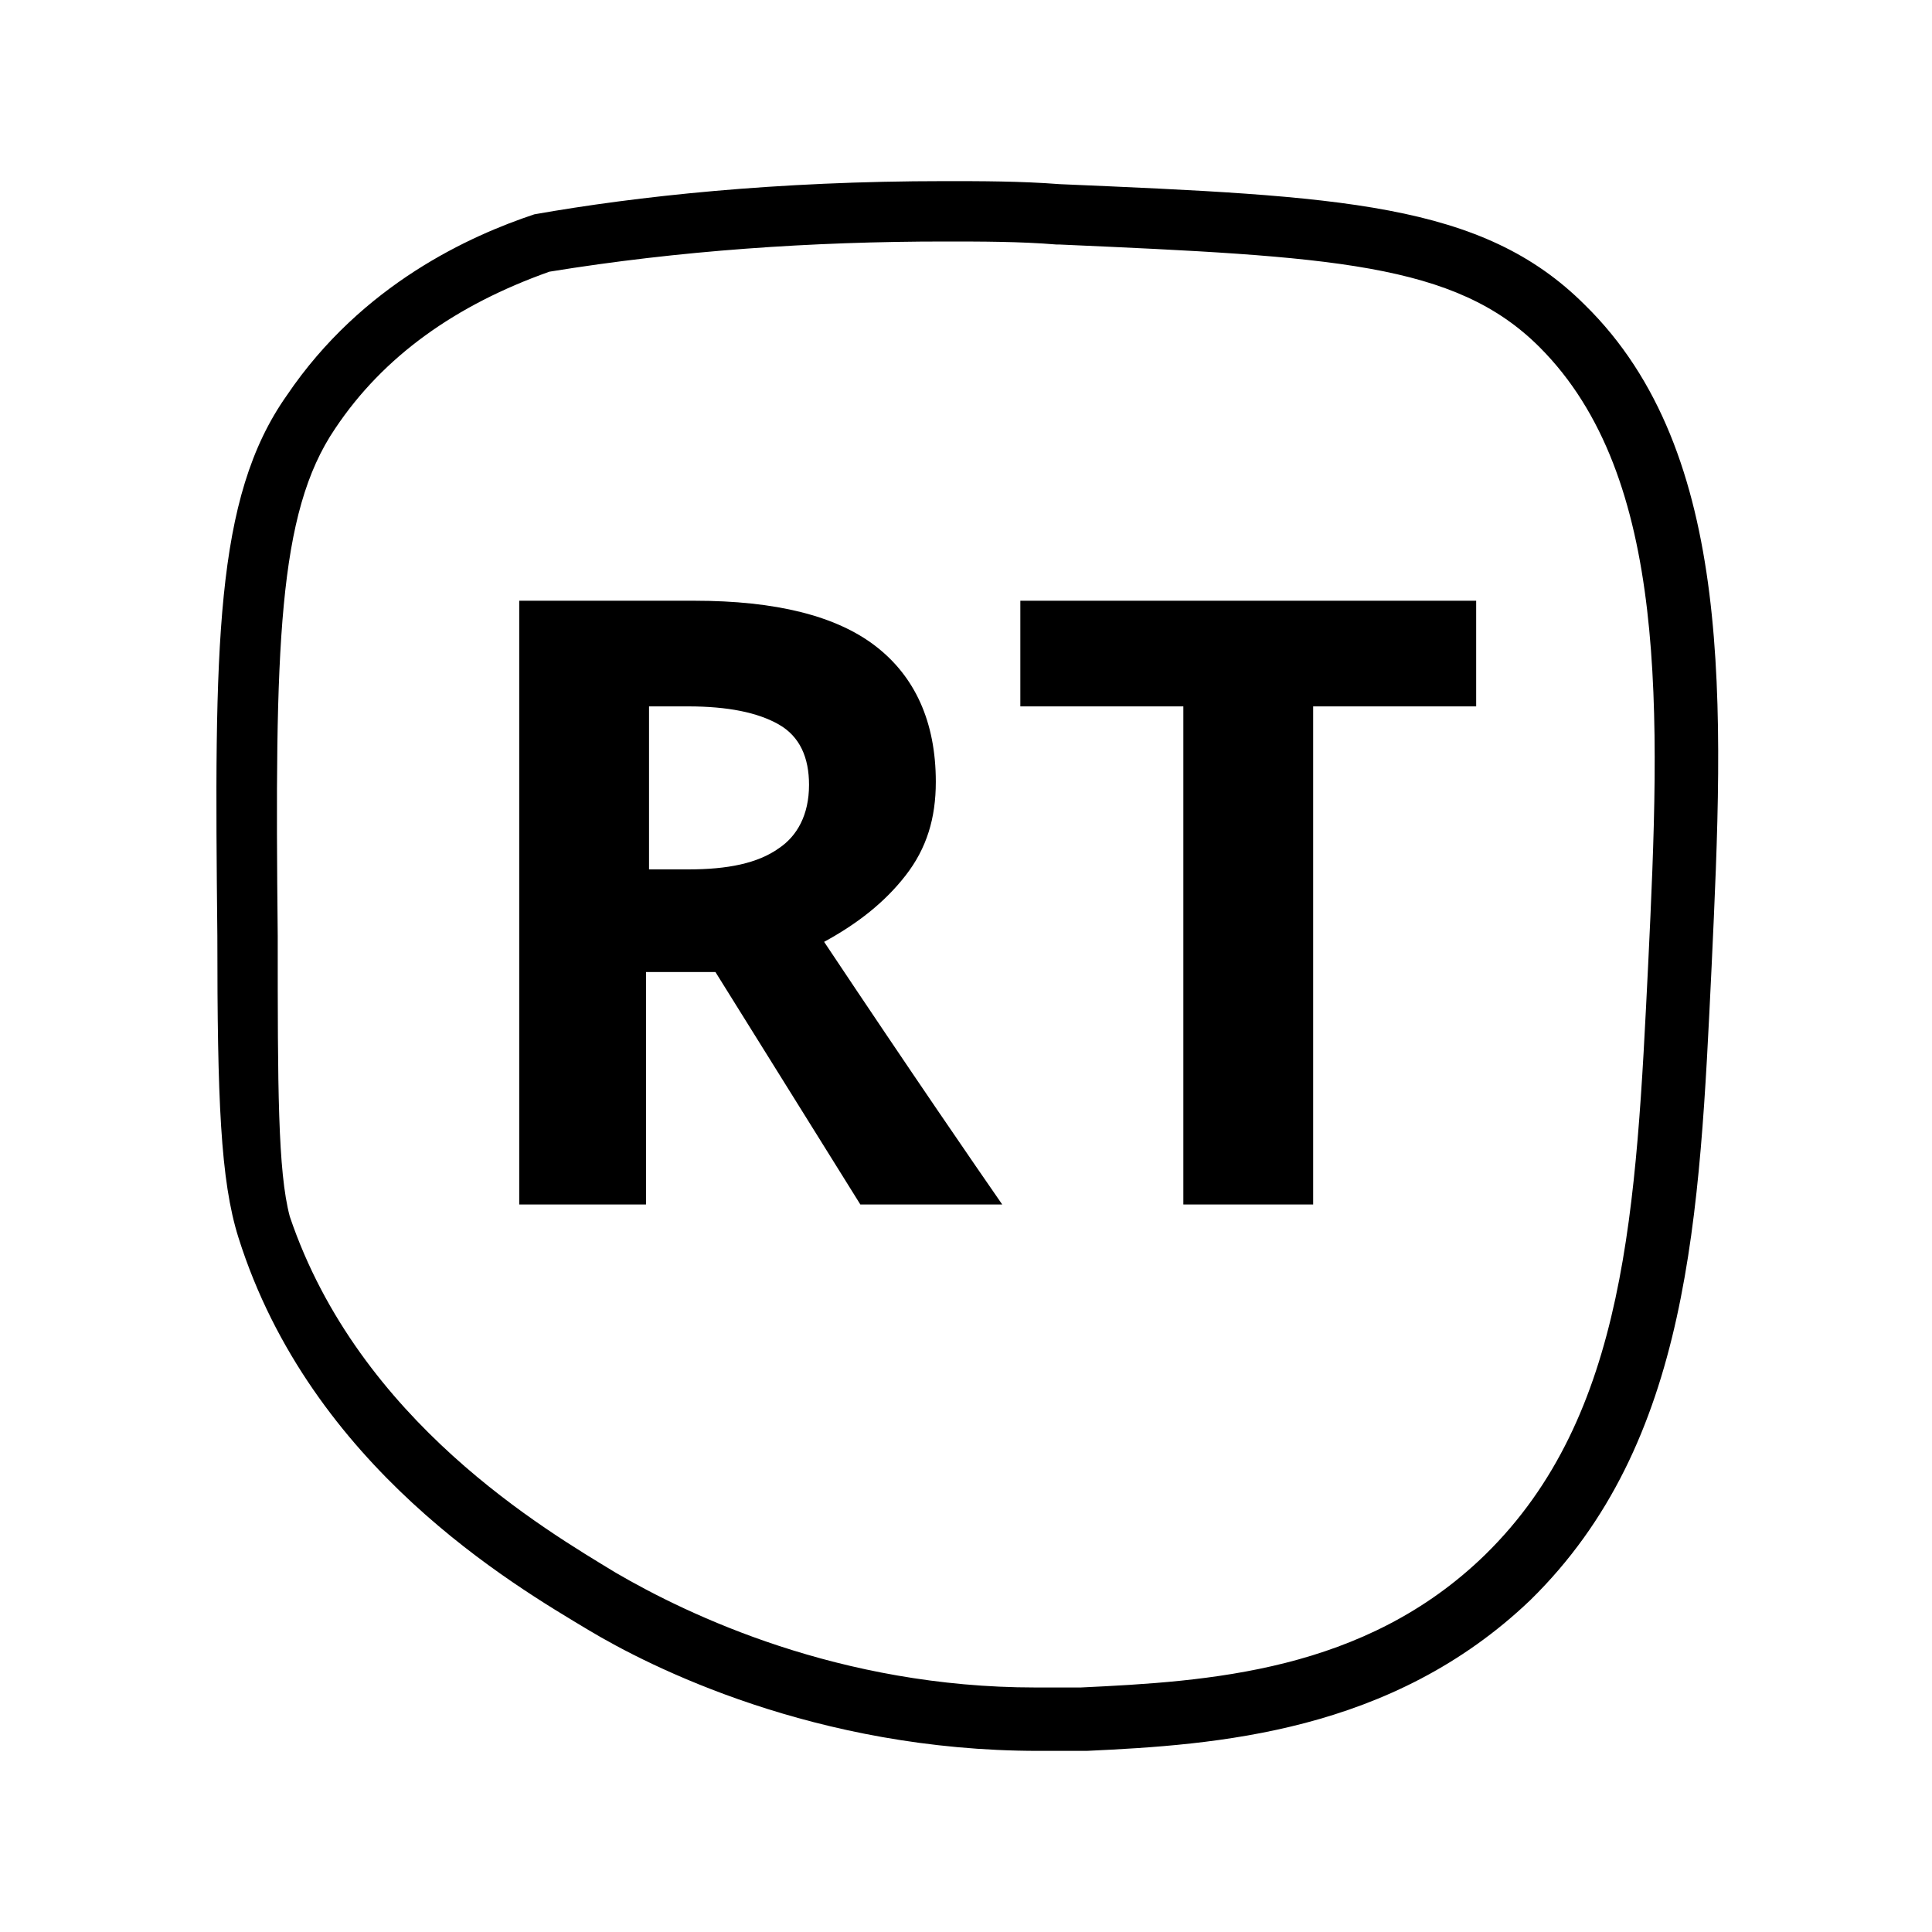 <?xml version="1.0" encoding="utf-8"?>
<!-- Generator: Adobe Illustrator 21.0.0, SVG Export Plug-In . SVG Version: 6.00 Build 0)  -->
<svg version="1.1" id="Capa_1" xmlns="http://www.w3.org/2000/svg" xmlns:xlink="http://www.w3.org/1999/xlink" x="0px" y="0px"
	 viewBox="0 0 64 64" style="enable-background:new 0 0 64 64;" xml:space="preserve">
<path d="M31.3,8c1.2,0,2.5,0,3.7,0.1l0.1,0c9,0.4,13.1,0.6,15.9,3.4c4.3,4.3,4,12.1,3.6,20.4c-0.4,8.1-0.7,15-5.4,19.6
	c-4,3.9-9.2,4.2-13.4,4.4c-0.5,0-1,0-1.5,0c-6.5,0-11.5-2.4-13.9-3.8c-2.3-1.4-8.5-5-10.8-11.8C9.2,38.8,9.2,36,9.2,31
	c-0.1-9.6,0-14,1.9-16.8c1.6-2.4,4-4.1,7.1-5.2C22.5,8.3,26.9,8,31.3,8 M31.3,6c-5.6,0-10.2,0.5-13.6,1.1c-2.1,0.7-5.7,2.3-8.2,6
	C7.1,16.5,7.1,21.4,7.2,31c0,5.4,0.1,8.1,0.7,10c2.4,7.6,9.1,11.5,11.6,13c2,1.2,7.5,4,14.9,4c0.5,0,1,0,1.6,0
	c4.3-0.2,10.1-0.6,14.7-5c5.3-5.2,5.6-12.7,6-21c0.4-8.6,0.8-17-4.2-21.9c-3.4-3.4-8.1-3.6-17.4-4C33.8,6,32.5,6,31.3,6L31.3,6z"/>
<g>
	<path d="M21.4,32.2v7.7h-4.2v-20H23c2.7,0,4.7,0.5,6,1.5c1.3,1,2,2.5,2,4.5c0,1.2-0.3,2.2-1,3.1s-1.6,1.6-2.7,2.2
		c3,4.5,5,7.4,5.9,8.7h-4.7l-4.8-7.7H21.4z M21.4,28.8h1.4c1.3,0,2.3-0.2,3-0.7c0.6-0.4,1-1.1,1-2.1c0-0.9-0.3-1.6-1-2
		c-0.7-0.4-1.7-0.6-3-0.6h-1.3V28.8z"/>
	<path d="M43.4,39.9h-4.2V23.4h-5.4v-3.5h15.1v3.5h-5.4V39.9z"/>
</g>
</svg>
